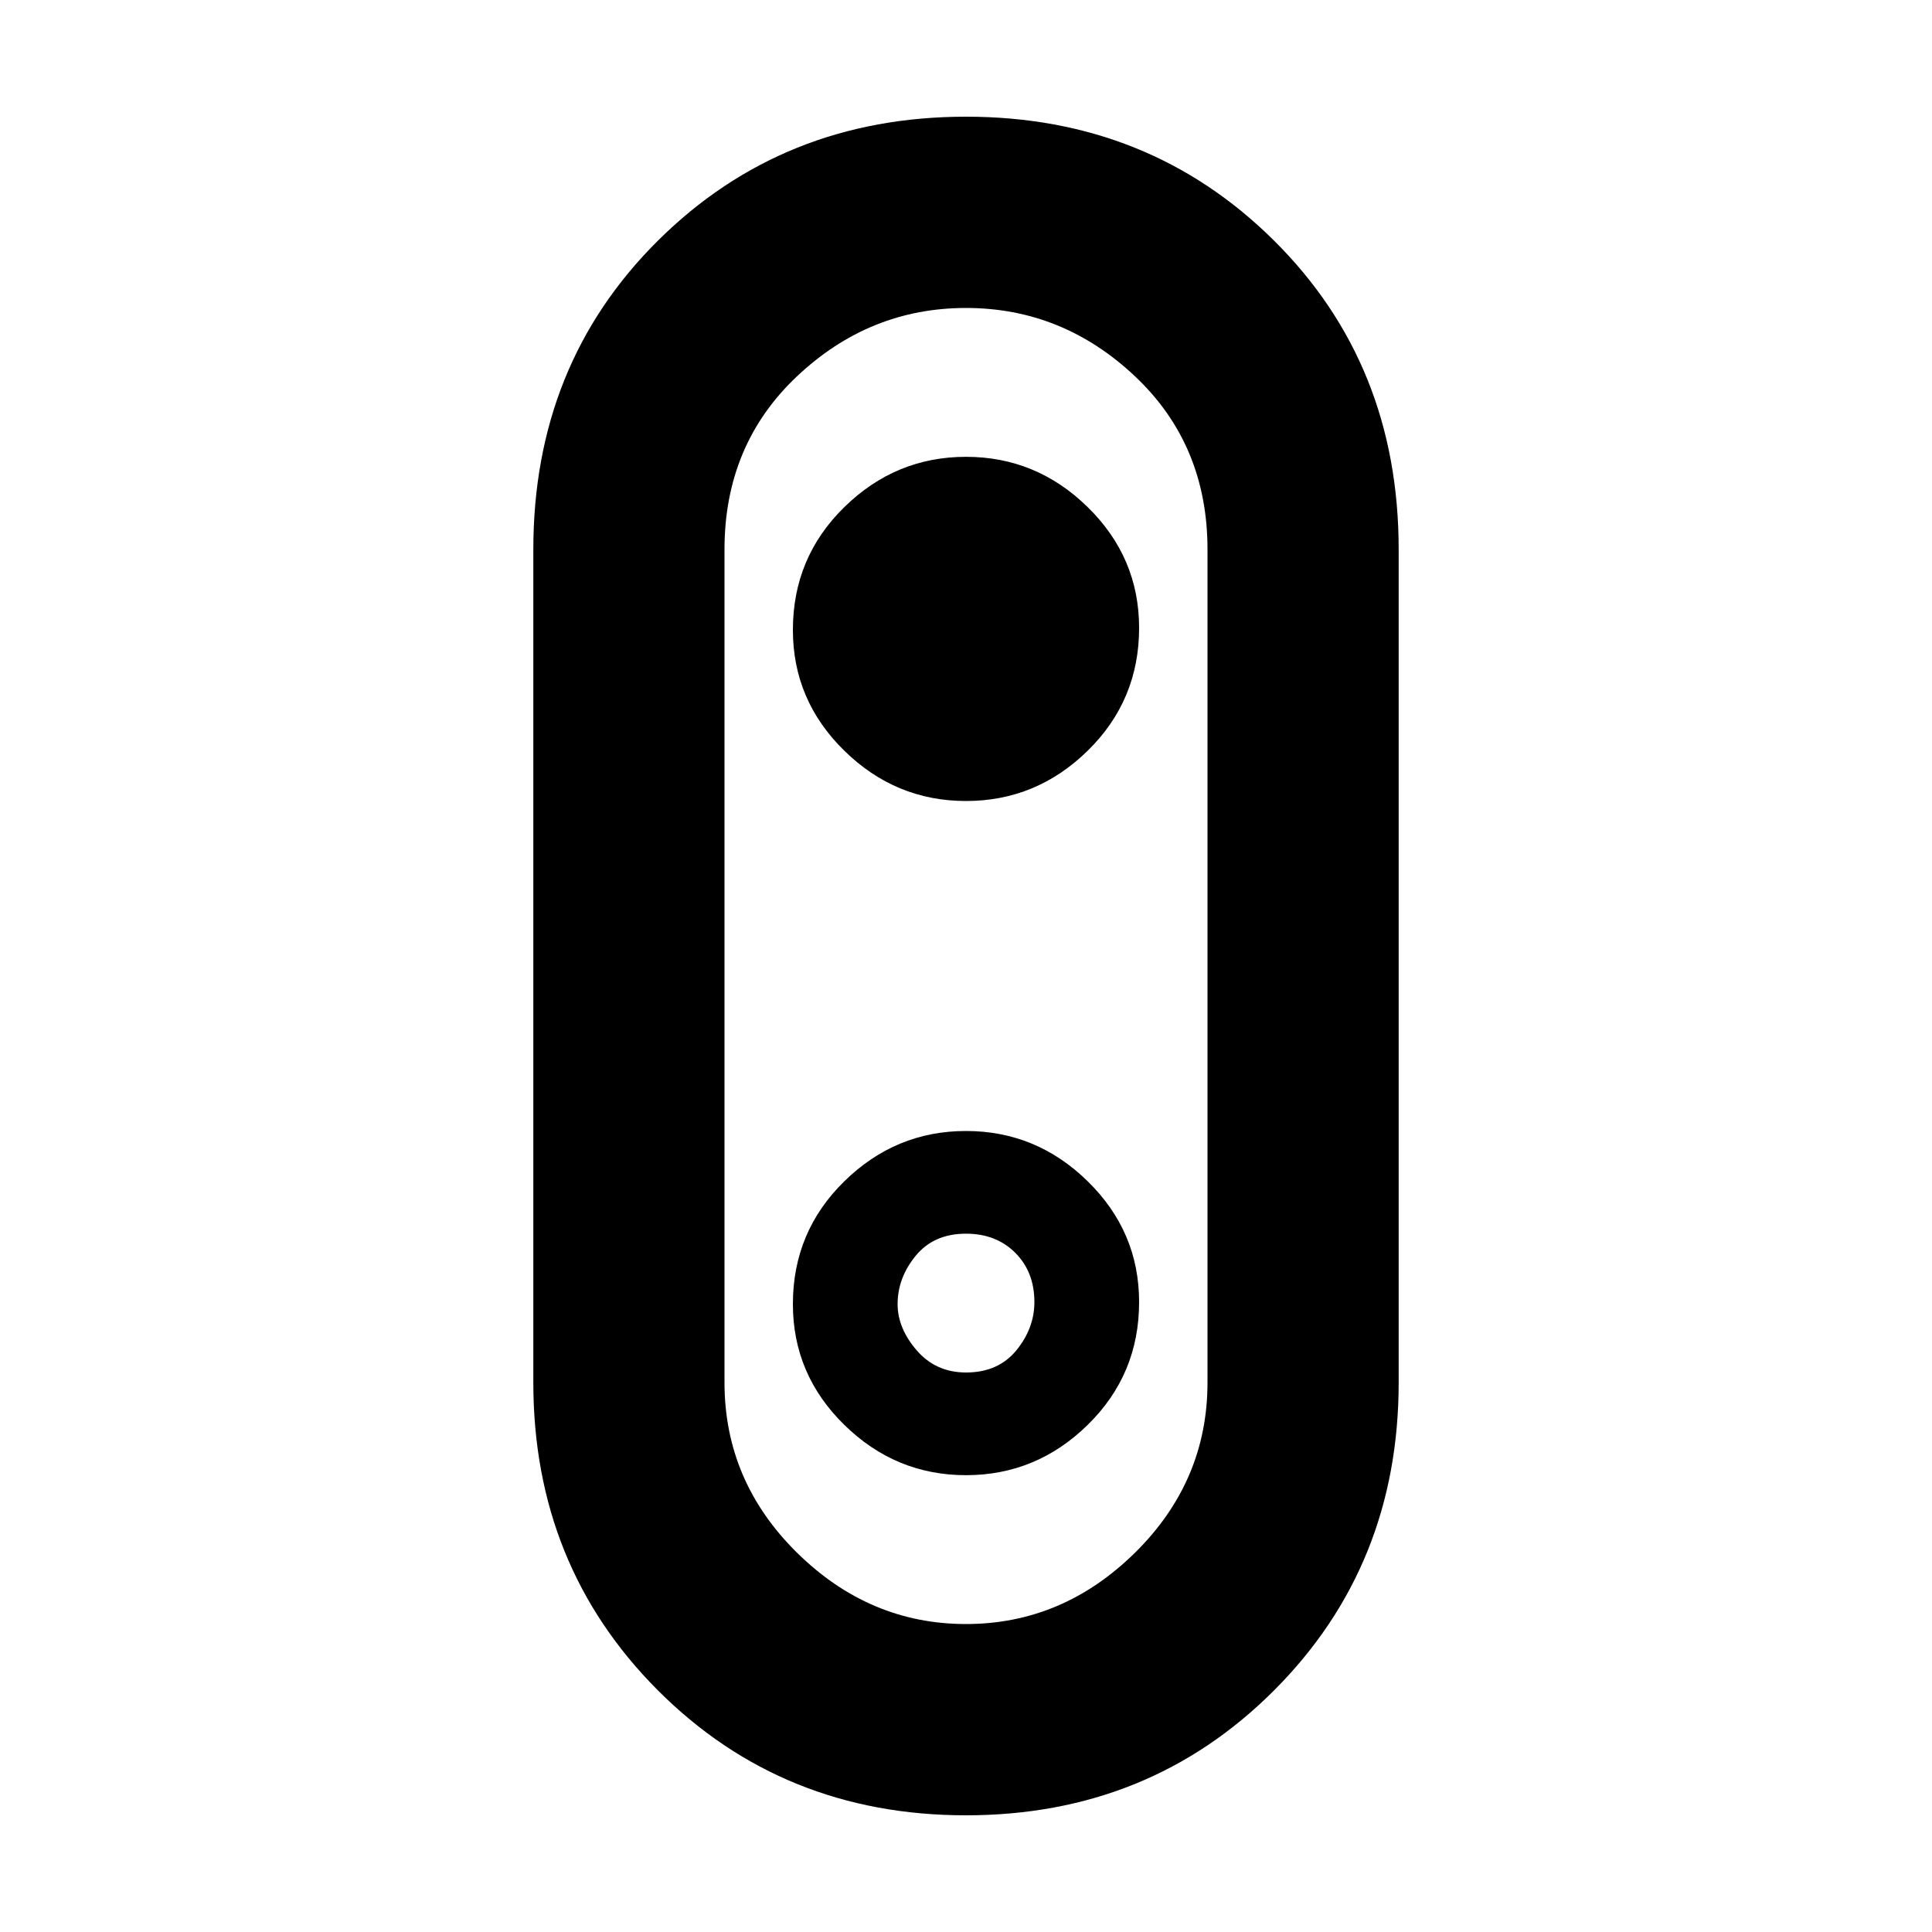 <svg xmlns="http://www.w3.org/2000/svg" height="20" width="20"><path d="M10 18.792q-1.896 0-3.188-1.292-1.291-1.292-1.291-3.188V5.688q0-1.917 1.291-3.198Q8.104 1.208 10 1.208q1.896 0 3.188 1.282 1.291 1.281 1.291 3.198v8.624q0 1.896-1.291 3.188-1.292 1.292-3.188 1.292Zm0-1.98q1 0 1.75-.739.75-.74.75-1.761V5.688q0-1.084-.75-1.792T10 3.188q-1 0-1.75.708T7.5 5.688v8.624q0 1.021.75 1.761.75.739 1.75.739Zm0-1.541q.729 0 1.26-.521.532-.521.532-1.271 0-.729-.532-1.25-.531-.521-1.26-.521t-1.26.521q-.532.521-.532 1.271 0 .729.532 1.25.531.521 1.26.521Zm0-1.063q-.312 0-.51-.229t-.198-.479q0-.271.187-.5.188-.229.521-.229.312 0 .51.198t.198.51q0 .271-.187.5-.188.229-.521.229Zm0-5.916q.729 0 1.26-.521.532-.521.532-1.271 0-.729-.532-1.25-.531-.521-1.26-.521t-1.26.521q-.532.521-.532 1.271 0 .729.532 1.25.531.521 1.26.521ZM10 10Z"/></svg>